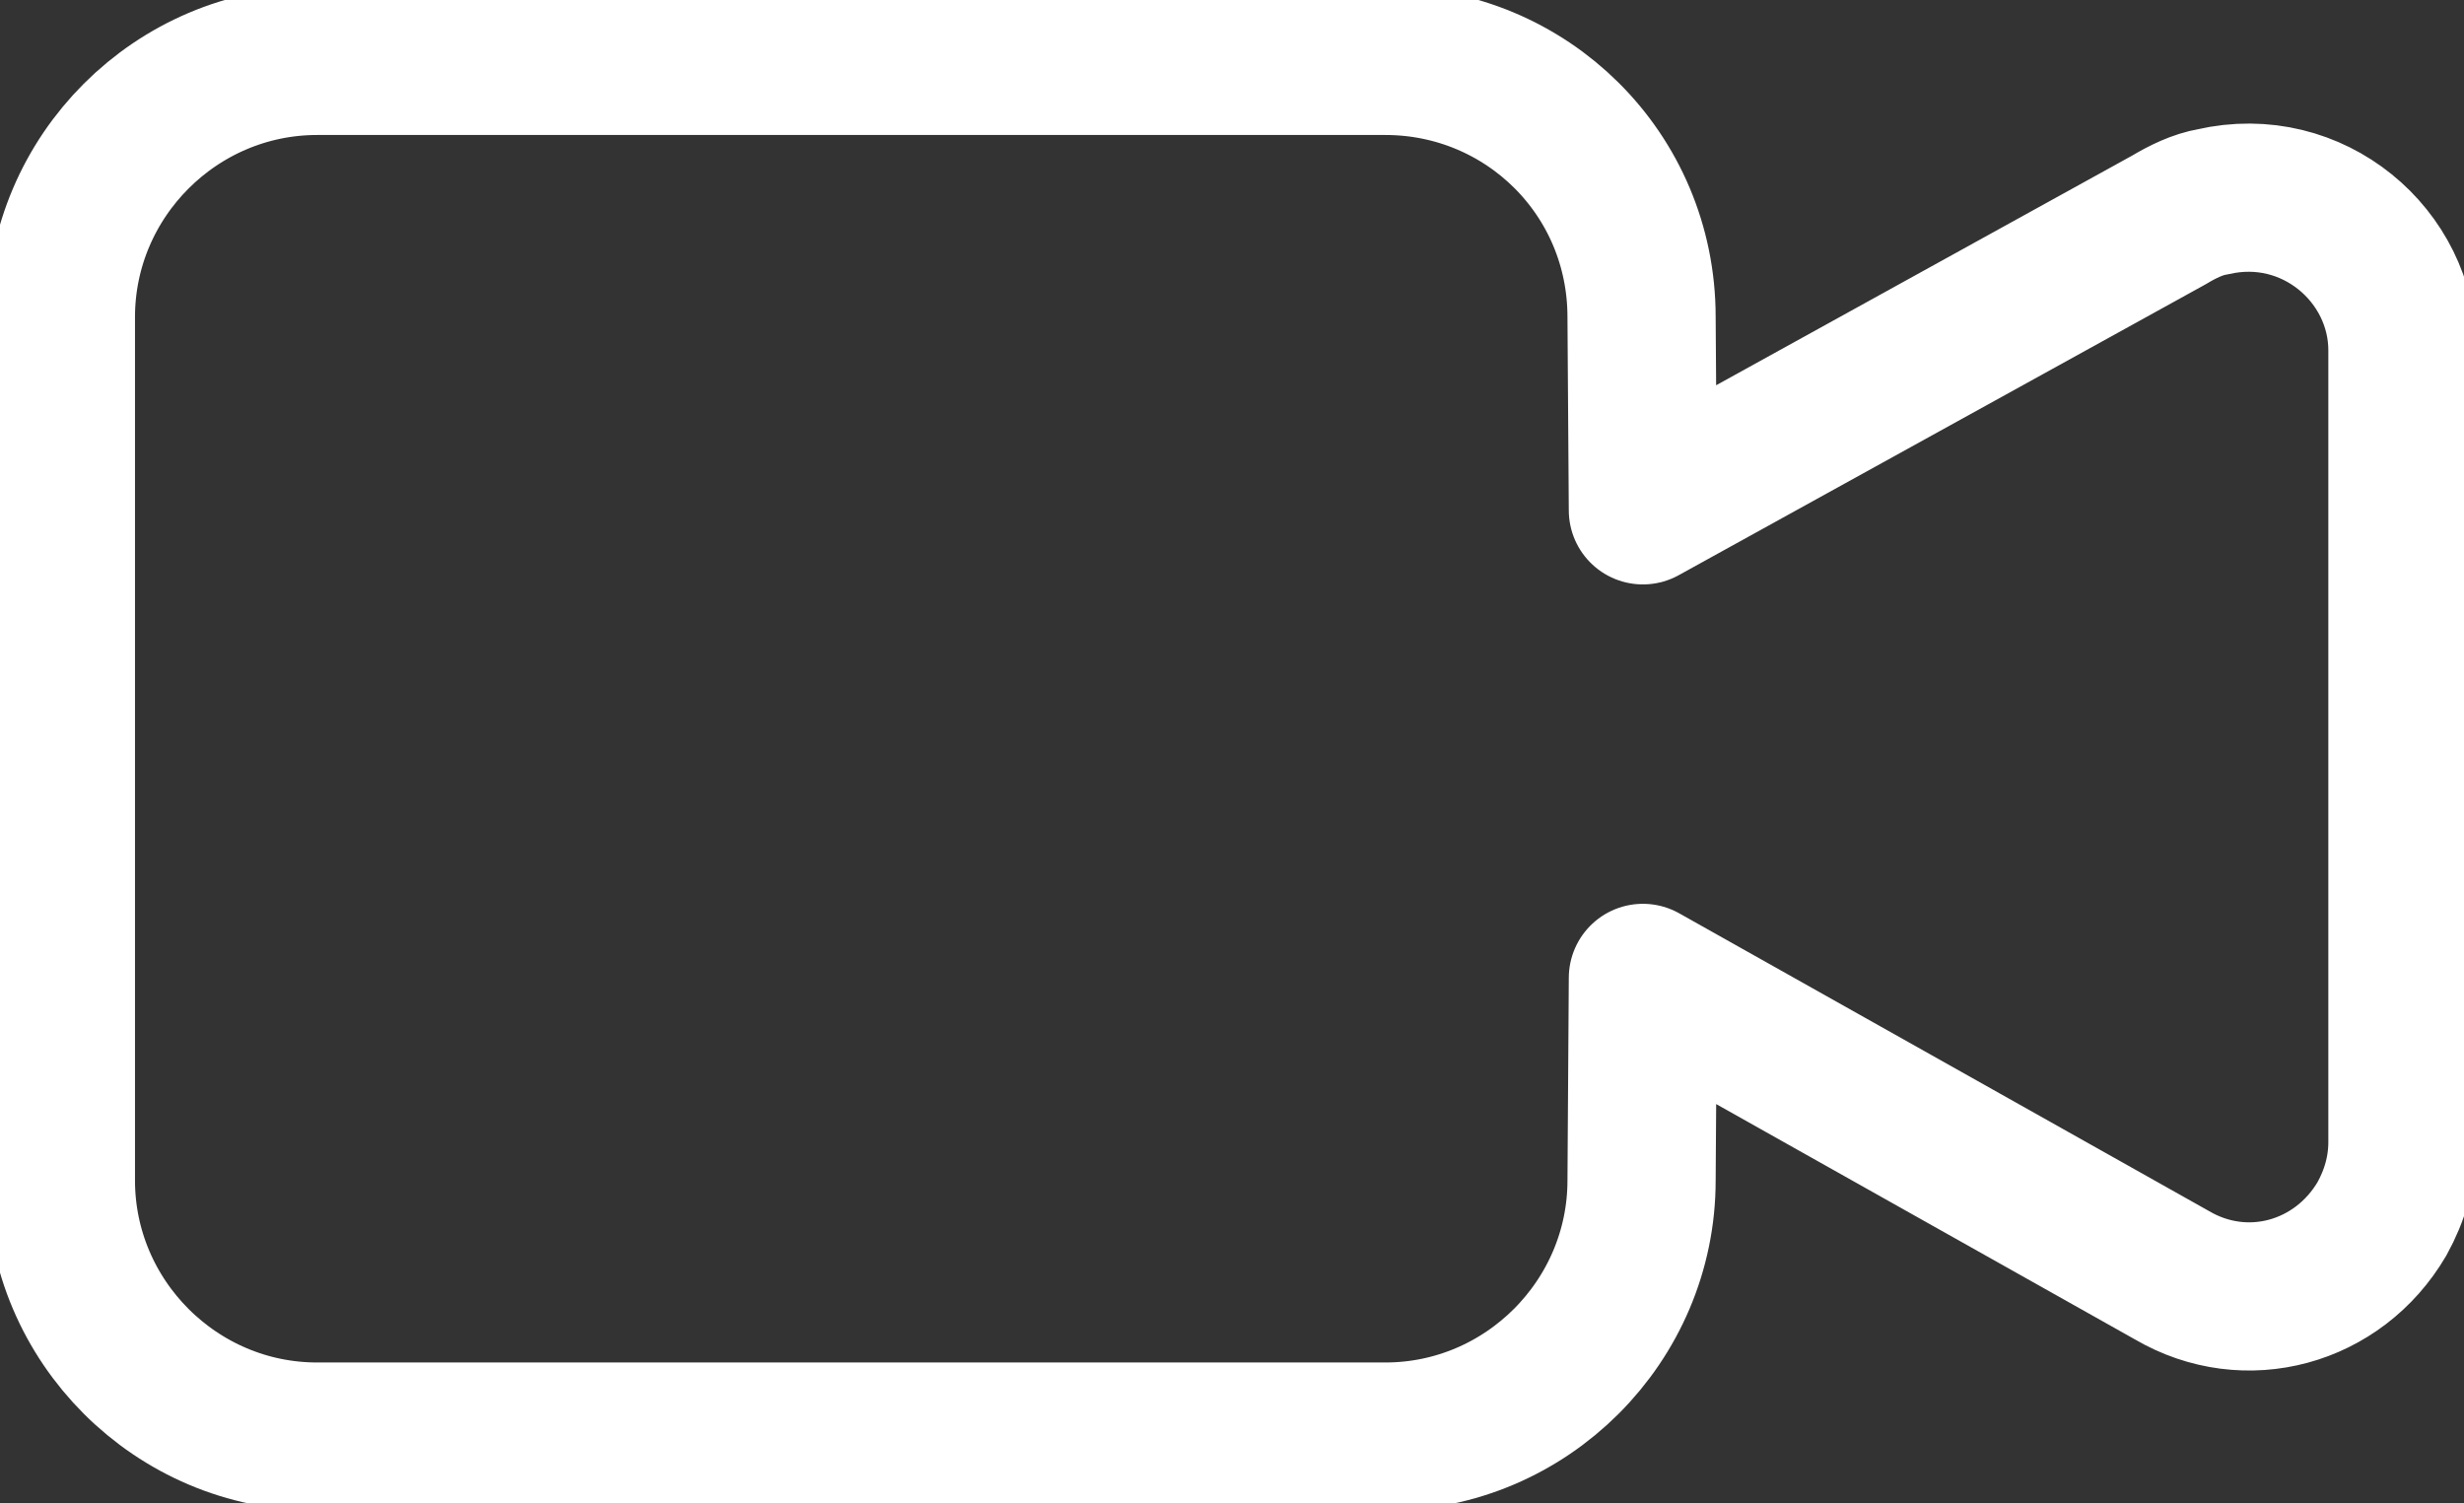 <?xml version="1.0" encoding="UTF-8" standalone="no"?><!DOCTYPE svg PUBLIC "-//W3C//DTD SVG 1.1//EN" "http://www.w3.org/Graphics/SVG/1.1/DTD/svg11.dtd"><svg width="100%" height="100%" viewBox="0 0 277 169" version="1.1" xmlns="http://www.w3.org/2000/svg" xmlns:xlink="http://www.w3.org/1999/xlink" xml:space="preserve" xmlns:serif="http://www.serif.com/" style="fill-rule:evenodd;clip-rule:evenodd;stroke-linejoin:round;stroke-miterlimit:1.414;"><rect x="0" y="0" width="277" height="169" fill="#333333" stroke="none"/><path d="M184.542,132.702c0,15.84 -12.959,28.8 -28.8,28.8l-120.096,0c-15.84,0 -28.8,-12.96 -28.8,-28.8l0,-97.056c0,-15.84 12.96,-28.799 28.8,-28.8l120.096,0c15.841,0.001 28.8,12.672 28.8,28.8l0.15,21.726l59.178,-32.67c1.44,-0.864 3.168,-1.728 4.896,-2.016c11.233,-2.591 21.312,6.048 21.312,16.704l0,88.992c0,3.168 -0.864,6.048 -2.304,8.64c-4.896,8.352 -15.264,11.232 -23.616,6.336l-59.466,-33.42l-0.15,22.764Z" style="fill:none;stroke:#fff;stroke-width:16.66px;"/></svg>